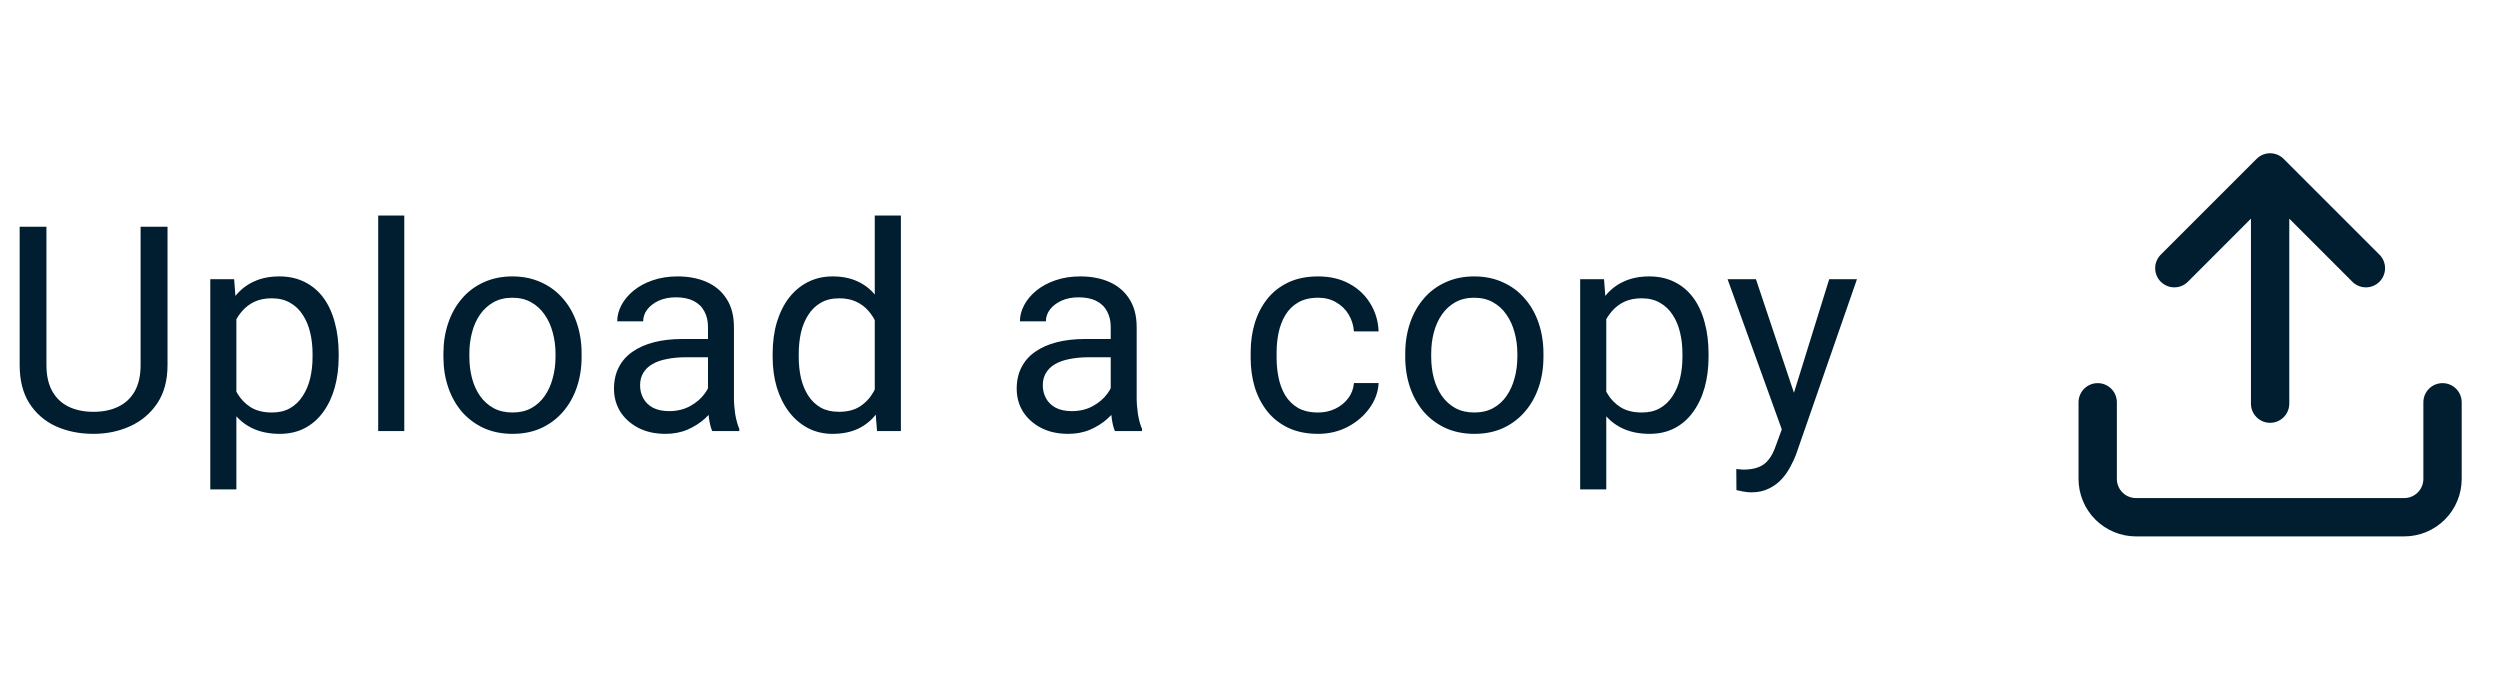 <svg width="87" height="24" viewBox="0 0 87 24" fill="none" xmlns="http://www.w3.org/2000/svg">
<path d="M4.893 7.891H5.83V12.7C5.83 13.234 5.711 13.678 5.474 14.033C5.236 14.388 4.92 14.655 4.526 14.834C4.136 15.01 3.711 15.098 3.252 15.098C2.77 15.098 2.334 15.01 1.943 14.834C1.556 14.655 1.248 14.388 1.021 14.033C0.796 13.678 0.684 13.234 0.684 12.7V7.891H1.616V12.7C1.616 13.071 1.685 13.377 1.821 13.618C1.958 13.859 2.148 14.038 2.393 14.155C2.64 14.273 2.926 14.331 3.252 14.331C3.581 14.331 3.867 14.273 4.111 14.155C4.359 14.038 4.551 13.859 4.688 13.618C4.824 13.377 4.893 13.071 4.893 12.7V7.891ZM8.226 10.732V17.031H7.318V9.717H8.148L8.226 10.732ZM11.786 12.315V12.417C11.786 12.801 11.74 13.158 11.649 13.486C11.558 13.812 11.424 14.095 11.249 14.336C11.076 14.577 10.863 14.764 10.609 14.898C10.355 15.031 10.064 15.098 9.735 15.098C9.4 15.098 9.103 15.042 8.846 14.932C8.589 14.821 8.371 14.66 8.192 14.448C8.013 14.237 7.87 13.983 7.762 13.687C7.658 13.39 7.587 13.057 7.547 12.685V12.139C7.587 11.748 7.66 11.398 7.767 11.089C7.875 10.78 8.016 10.516 8.192 10.298C8.371 10.076 8.588 9.909 8.841 9.795C9.095 9.678 9.388 9.619 9.72 9.619C10.052 9.619 10.347 9.684 10.604 9.814C10.861 9.941 11.078 10.124 11.254 10.361C11.429 10.599 11.561 10.884 11.649 11.216C11.74 11.545 11.786 11.911 11.786 12.315ZM10.877 12.417V12.315C10.877 12.051 10.85 11.803 10.794 11.572C10.739 11.338 10.653 11.133 10.536 10.957C10.422 10.778 10.275 10.638 10.096 10.537C9.917 10.433 9.704 10.381 9.457 10.381C9.229 10.381 9.03 10.42 8.861 10.498C8.695 10.576 8.553 10.682 8.436 10.815C8.319 10.946 8.223 11.095 8.148 11.265C8.076 11.431 8.023 11.603 7.987 11.782V13.047C8.052 13.275 8.143 13.49 8.26 13.691C8.378 13.89 8.534 14.051 8.729 14.175C8.924 14.295 9.17 14.355 9.466 14.355C9.711 14.355 9.921 14.305 10.096 14.204C10.275 14.1 10.422 13.958 10.536 13.779C10.653 13.6 10.739 13.395 10.794 13.164C10.85 12.93 10.877 12.681 10.877 12.417ZM14.069 7.5V15H13.161V7.5H14.069ZM15.431 12.417V12.305C15.431 11.924 15.486 11.571 15.597 11.245C15.707 10.916 15.867 10.632 16.075 10.391C16.283 10.146 16.536 9.958 16.832 9.824C17.128 9.688 17.46 9.619 17.828 9.619C18.199 9.619 18.533 9.688 18.829 9.824C19.128 9.958 19.382 10.146 19.591 10.391C19.802 10.632 19.963 10.916 20.074 11.245C20.185 11.571 20.24 11.924 20.24 12.305V12.417C20.24 12.798 20.185 13.151 20.074 13.477C19.963 13.802 19.802 14.087 19.591 14.331C19.382 14.572 19.13 14.761 18.834 14.898C18.541 15.031 18.209 15.098 17.838 15.098C17.467 15.098 17.133 15.031 16.837 14.898C16.541 14.761 16.287 14.572 16.075 14.331C15.867 14.087 15.707 13.802 15.597 13.477C15.486 13.151 15.431 12.798 15.431 12.417ZM16.334 12.305V12.417C16.334 12.681 16.365 12.93 16.427 13.164C16.488 13.395 16.581 13.6 16.705 13.779C16.832 13.958 16.99 14.1 17.178 14.204C17.367 14.305 17.587 14.355 17.838 14.355C18.085 14.355 18.302 14.305 18.487 14.204C18.676 14.1 18.832 13.958 18.956 13.779C19.08 13.6 19.172 13.395 19.234 13.164C19.299 12.93 19.332 12.681 19.332 12.417V12.305C19.332 12.044 19.299 11.799 19.234 11.567C19.172 11.333 19.078 11.126 18.951 10.947C18.827 10.765 18.671 10.622 18.482 10.518C18.297 10.413 18.079 10.361 17.828 10.361C17.581 10.361 17.362 10.413 17.174 10.518C16.988 10.622 16.832 10.765 16.705 10.947C16.581 11.126 16.488 11.333 16.427 11.567C16.365 11.799 16.334 12.044 16.334 12.305ZM24.638 14.097V11.377C24.638 11.169 24.596 10.988 24.511 10.835C24.43 10.679 24.306 10.558 24.14 10.474C23.974 10.389 23.769 10.347 23.525 10.347C23.297 10.347 23.097 10.386 22.924 10.464C22.755 10.542 22.622 10.645 22.524 10.771C22.429 10.898 22.382 11.035 22.382 11.182H21.479C21.479 10.993 21.528 10.806 21.625 10.62C21.723 10.435 21.863 10.267 22.045 10.117C22.231 9.964 22.452 9.844 22.709 9.756C22.97 9.665 23.259 9.619 23.578 9.619C23.963 9.619 24.301 9.684 24.594 9.814C24.89 9.945 25.122 10.142 25.288 10.405C25.457 10.666 25.541 10.993 25.541 11.387V13.848C25.541 14.023 25.556 14.211 25.585 14.409C25.618 14.608 25.665 14.779 25.727 14.922V15H24.785C24.739 14.896 24.703 14.758 24.677 14.585C24.651 14.409 24.638 14.246 24.638 14.097ZM24.794 11.797L24.804 12.432H23.891C23.634 12.432 23.404 12.453 23.203 12.495C23.001 12.534 22.831 12.594 22.695 12.676C22.558 12.757 22.454 12.86 22.382 12.983C22.311 13.104 22.275 13.245 22.275 13.408C22.275 13.574 22.312 13.726 22.387 13.862C22.462 13.999 22.574 14.108 22.724 14.19C22.877 14.268 23.064 14.307 23.285 14.307C23.562 14.307 23.806 14.248 24.018 14.131C24.23 14.014 24.397 13.87 24.521 13.701C24.648 13.532 24.716 13.367 24.726 13.208L25.112 13.643C25.089 13.779 25.027 13.931 24.926 14.097C24.825 14.263 24.69 14.422 24.521 14.575C24.355 14.725 24.156 14.85 23.925 14.951C23.697 15.049 23.44 15.098 23.154 15.098C22.796 15.098 22.482 15.028 22.211 14.888C21.944 14.748 21.736 14.56 21.586 14.326C21.44 14.088 21.367 13.823 21.367 13.53C21.367 13.247 21.422 12.998 21.533 12.783C21.643 12.565 21.803 12.384 22.011 12.241C22.22 12.095 22.47 11.984 22.763 11.909C23.056 11.834 23.383 11.797 23.744 11.797H24.794ZM30.442 13.975V7.5H31.351V15H30.52L30.442 13.975ZM26.888 12.417V12.315C26.888 11.911 26.936 11.545 27.034 11.216C27.135 10.884 27.277 10.599 27.459 10.361C27.645 10.124 27.864 9.941 28.118 9.814C28.375 9.684 28.662 9.619 28.977 9.619C29.31 9.619 29.599 9.678 29.847 9.795C30.097 9.909 30.309 10.076 30.481 10.298C30.657 10.516 30.796 10.78 30.896 11.089C30.997 11.398 31.067 11.748 31.106 12.139V12.588C31.071 12.975 31.001 13.324 30.896 13.633C30.796 13.942 30.657 14.206 30.481 14.424C30.309 14.642 30.097 14.81 29.847 14.927C29.596 15.041 29.303 15.098 28.968 15.098C28.659 15.098 28.375 15.031 28.118 14.898C27.864 14.764 27.645 14.577 27.459 14.336C27.277 14.095 27.135 13.812 27.034 13.486C26.936 13.158 26.888 12.801 26.888 12.417ZM27.796 12.315V12.417C27.796 12.681 27.822 12.928 27.874 13.159C27.929 13.39 28.014 13.594 28.128 13.77C28.242 13.945 28.387 14.084 28.562 14.185C28.738 14.282 28.948 14.331 29.192 14.331C29.492 14.331 29.738 14.268 29.93 14.141C30.125 14.014 30.281 13.846 30.398 13.638C30.516 13.429 30.607 13.203 30.672 12.959V11.782C30.633 11.603 30.576 11.431 30.501 11.265C30.429 11.095 30.335 10.946 30.218 10.815C30.104 10.682 29.962 10.576 29.793 10.498C29.627 10.42 29.43 10.381 29.202 10.381C28.955 10.381 28.741 10.433 28.562 10.537C28.387 10.638 28.242 10.778 28.128 10.957C28.014 11.133 27.929 11.338 27.874 11.572C27.822 11.803 27.796 12.051 27.796 12.315ZM38.653 14.097V11.377C38.653 11.169 38.61 10.988 38.526 10.835C38.444 10.679 38.321 10.558 38.154 10.474C37.989 10.389 37.783 10.347 37.539 10.347C37.311 10.347 37.111 10.386 36.939 10.464C36.769 10.542 36.636 10.645 36.538 10.771C36.444 10.898 36.397 11.035 36.397 11.182H35.493C35.493 10.993 35.542 10.806 35.64 10.62C35.737 10.435 35.877 10.267 36.06 10.117C36.245 9.964 36.467 9.844 36.724 9.756C36.984 9.665 37.274 9.619 37.593 9.619C37.977 9.619 38.316 9.684 38.609 9.814C38.905 9.945 39.136 10.142 39.302 10.405C39.471 10.666 39.556 10.993 39.556 11.387V13.848C39.556 14.023 39.571 14.211 39.6 14.409C39.632 14.608 39.68 14.779 39.741 14.922V15H38.799C38.753 14.896 38.718 14.758 38.692 14.585C38.666 14.409 38.653 14.246 38.653 14.097ZM38.809 11.797L38.819 12.432H37.906C37.648 12.432 37.419 12.453 37.217 12.495C37.015 12.534 36.846 12.594 36.709 12.676C36.572 12.757 36.468 12.86 36.397 12.983C36.325 13.104 36.289 13.245 36.289 13.408C36.289 13.574 36.327 13.726 36.402 13.862C36.476 13.999 36.589 14.108 36.739 14.19C36.892 14.268 37.079 14.307 37.3 14.307C37.577 14.307 37.821 14.248 38.032 14.131C38.244 14.014 38.412 13.87 38.535 13.701C38.662 13.532 38.731 13.367 38.74 13.208L39.126 13.643C39.103 13.779 39.041 13.931 38.941 14.097C38.84 14.263 38.705 14.422 38.535 14.575C38.369 14.725 38.171 14.85 37.94 14.951C37.712 15.049 37.455 15.098 37.168 15.098C36.81 15.098 36.496 15.028 36.226 14.888C35.959 14.748 35.751 14.56 35.601 14.326C35.454 14.088 35.381 13.823 35.381 13.53C35.381 13.247 35.436 12.998 35.547 12.783C35.658 12.565 35.817 12.384 36.026 12.241C36.234 12.095 36.485 11.984 36.778 11.909C37.071 11.834 37.398 11.797 37.759 11.797H38.809ZM45.871 14.355C46.086 14.355 46.285 14.312 46.467 14.224C46.65 14.136 46.799 14.015 46.916 13.862C47.034 13.706 47.1 13.529 47.117 13.33H47.976C47.96 13.643 47.854 13.934 47.659 14.204C47.467 14.471 47.214 14.688 46.902 14.854C46.589 15.016 46.246 15.098 45.871 15.098C45.474 15.098 45.128 15.028 44.831 14.888C44.538 14.748 44.294 14.556 44.099 14.312C43.907 14.067 43.762 13.787 43.664 13.472C43.57 13.153 43.523 12.816 43.523 12.461V12.256C43.523 11.901 43.57 11.566 43.664 11.25C43.762 10.931 43.907 10.649 44.099 10.405C44.294 10.161 44.538 9.969 44.831 9.829C45.128 9.689 45.474 9.619 45.871 9.619C46.285 9.619 46.646 9.704 46.956 9.873C47.265 10.039 47.507 10.267 47.683 10.557C47.862 10.843 47.96 11.169 47.976 11.533H47.117C47.1 11.315 47.038 11.118 46.931 10.942C46.827 10.767 46.684 10.627 46.501 10.523C46.322 10.415 46.112 10.361 45.871 10.361C45.595 10.361 45.362 10.417 45.173 10.527C44.988 10.635 44.84 10.781 44.729 10.967C44.621 11.149 44.543 11.352 44.495 11.577C44.449 11.799 44.426 12.025 44.426 12.256V12.461C44.426 12.692 44.449 12.92 44.495 13.145C44.54 13.369 44.617 13.573 44.724 13.755C44.835 13.937 44.983 14.084 45.168 14.194C45.357 14.302 45.592 14.355 45.871 14.355ZM48.902 12.417V12.305C48.902 11.924 48.958 11.571 49.068 11.245C49.179 10.916 49.339 10.632 49.547 10.391C49.755 10.146 50.008 9.958 50.304 9.824C50.6 9.688 50.932 9.619 51.3 9.619C51.671 9.619 52.005 9.688 52.301 9.824C52.6 9.958 52.854 10.146 53.062 10.391C53.274 10.632 53.435 10.916 53.546 11.245C53.657 11.571 53.712 11.924 53.712 12.305V12.417C53.712 12.798 53.657 13.151 53.546 13.477C53.435 13.802 53.274 14.087 53.062 14.331C52.854 14.572 52.602 14.761 52.306 14.898C52.013 15.031 51.681 15.098 51.31 15.098C50.938 15.098 50.605 15.031 50.309 14.898C50.012 14.761 49.758 14.572 49.547 14.331C49.339 14.087 49.179 13.802 49.068 13.477C48.958 13.151 48.902 12.798 48.902 12.417ZM49.806 12.305V12.417C49.806 12.681 49.837 12.93 49.898 13.164C49.96 13.395 50.053 13.6 50.177 13.779C50.304 13.958 50.462 14.1 50.65 14.204C50.839 14.305 51.059 14.355 51.31 14.355C51.557 14.355 51.773 14.305 51.959 14.204C52.148 14.1 52.304 13.958 52.428 13.779C52.551 13.6 52.644 13.395 52.706 13.164C52.771 12.93 52.804 12.681 52.804 12.417V12.305C52.804 12.044 52.771 11.799 52.706 11.567C52.644 11.333 52.55 11.126 52.423 10.947C52.299 10.765 52.143 10.622 51.954 10.518C51.769 10.413 51.55 10.361 51.3 10.361C51.052 10.361 50.834 10.413 50.645 10.518C50.46 10.622 50.304 10.765 50.177 10.947C50.053 11.126 49.96 11.333 49.898 11.567C49.837 11.799 49.806 12.044 49.806 12.305ZM55.898 10.732V17.031H54.99V9.717H55.82L55.898 10.732ZM59.458 12.315V12.417C59.458 12.801 59.412 13.158 59.321 13.486C59.23 13.812 59.096 14.095 58.92 14.336C58.748 14.577 58.535 14.764 58.281 14.898C58.027 15.031 57.736 15.098 57.407 15.098C57.072 15.098 56.775 15.042 56.518 14.932C56.261 14.821 56.043 14.66 55.864 14.448C55.685 14.237 55.542 13.983 55.434 13.687C55.33 13.39 55.258 13.057 55.219 12.685V12.139C55.258 11.748 55.332 11.398 55.439 11.089C55.547 10.78 55.688 10.516 55.864 10.298C56.043 10.076 56.259 9.909 56.513 9.795C56.767 9.678 57.06 9.619 57.392 9.619C57.724 9.619 58.019 9.684 58.276 9.814C58.533 9.941 58.75 10.124 58.925 10.361C59.101 10.599 59.233 10.884 59.321 11.216C59.412 11.545 59.458 11.911 59.458 12.315ZM58.549 12.417V12.315C58.549 12.051 58.522 11.803 58.466 11.572C58.411 11.338 58.325 11.133 58.208 10.957C58.094 10.778 57.947 10.638 57.768 10.537C57.589 10.433 57.376 10.381 57.129 10.381C56.901 10.381 56.702 10.42 56.533 10.498C56.367 10.576 56.225 10.682 56.108 10.815C55.991 10.946 55.895 11.095 55.82 11.265C55.748 11.431 55.695 11.603 55.659 11.782V13.047C55.724 13.275 55.815 13.49 55.932 13.691C56.049 13.89 56.206 14.051 56.401 14.175C56.596 14.295 56.842 14.355 57.138 14.355C57.382 14.355 57.592 14.305 57.768 14.204C57.947 14.1 58.094 13.958 58.208 13.779C58.325 13.6 58.411 13.395 58.466 13.164C58.522 12.93 58.549 12.681 58.549 12.417ZM62.186 14.453L63.656 9.717H64.622L62.503 15.815C62.454 15.946 62.389 16.086 62.308 16.235C62.23 16.388 62.129 16.533 62.005 16.67C61.881 16.807 61.732 16.917 61.556 17.002C61.383 17.09 61.177 17.134 60.936 17.134C60.864 17.134 60.773 17.124 60.662 17.105C60.552 17.085 60.474 17.069 60.428 17.056L60.423 16.323C60.449 16.326 60.49 16.33 60.545 16.333C60.604 16.34 60.644 16.343 60.667 16.343C60.872 16.343 61.046 16.315 61.19 16.26C61.333 16.208 61.453 16.118 61.551 15.991C61.652 15.867 61.738 15.697 61.81 15.479L62.186 14.453ZM61.107 9.717L62.479 13.818L62.713 14.771L62.064 15.102L60.12 9.717H61.107Z" fill="#001E2F"/>
<path d="M79.471 5.529C79.211 5.268 78.789 5.268 78.529 5.529L75.195 8.862C74.935 9.122 74.935 9.544 75.195 9.805C75.456 10.065 75.878 10.065 76.138 9.805L78.333 7.609V14.048C78.333 14.416 78.632 14.714 79 14.714C79.368 14.714 79.667 14.416 79.667 14.048V7.609L81.862 9.805C82.122 10.065 82.544 10.065 82.805 9.805C83.065 9.544 83.065 9.122 82.805 8.862L79.471 5.529Z" fill="#001E2F"/>
<path d="M73.667 14C73.667 13.632 73.368 13.333 73 13.333C72.632 13.333 72.333 13.632 72.333 14V16.667C72.333 17.197 72.544 17.706 72.919 18.081C73.294 18.456 73.803 18.667 74.333 18.667H83.667C84.197 18.667 84.706 18.456 85.081 18.081C85.456 17.706 85.667 17.197 85.667 16.667V14C85.667 13.632 85.368 13.333 85 13.333C84.632 13.333 84.333 13.632 84.333 14V16.667C84.333 16.843 84.263 17.013 84.138 17.138C84.013 17.263 83.844 17.333 83.667 17.333H74.333C74.156 17.333 73.987 17.263 73.862 17.138C73.737 17.013 73.667 16.843 73.667 16.667V14Z" fill="#001E2F"/>
</svg>
